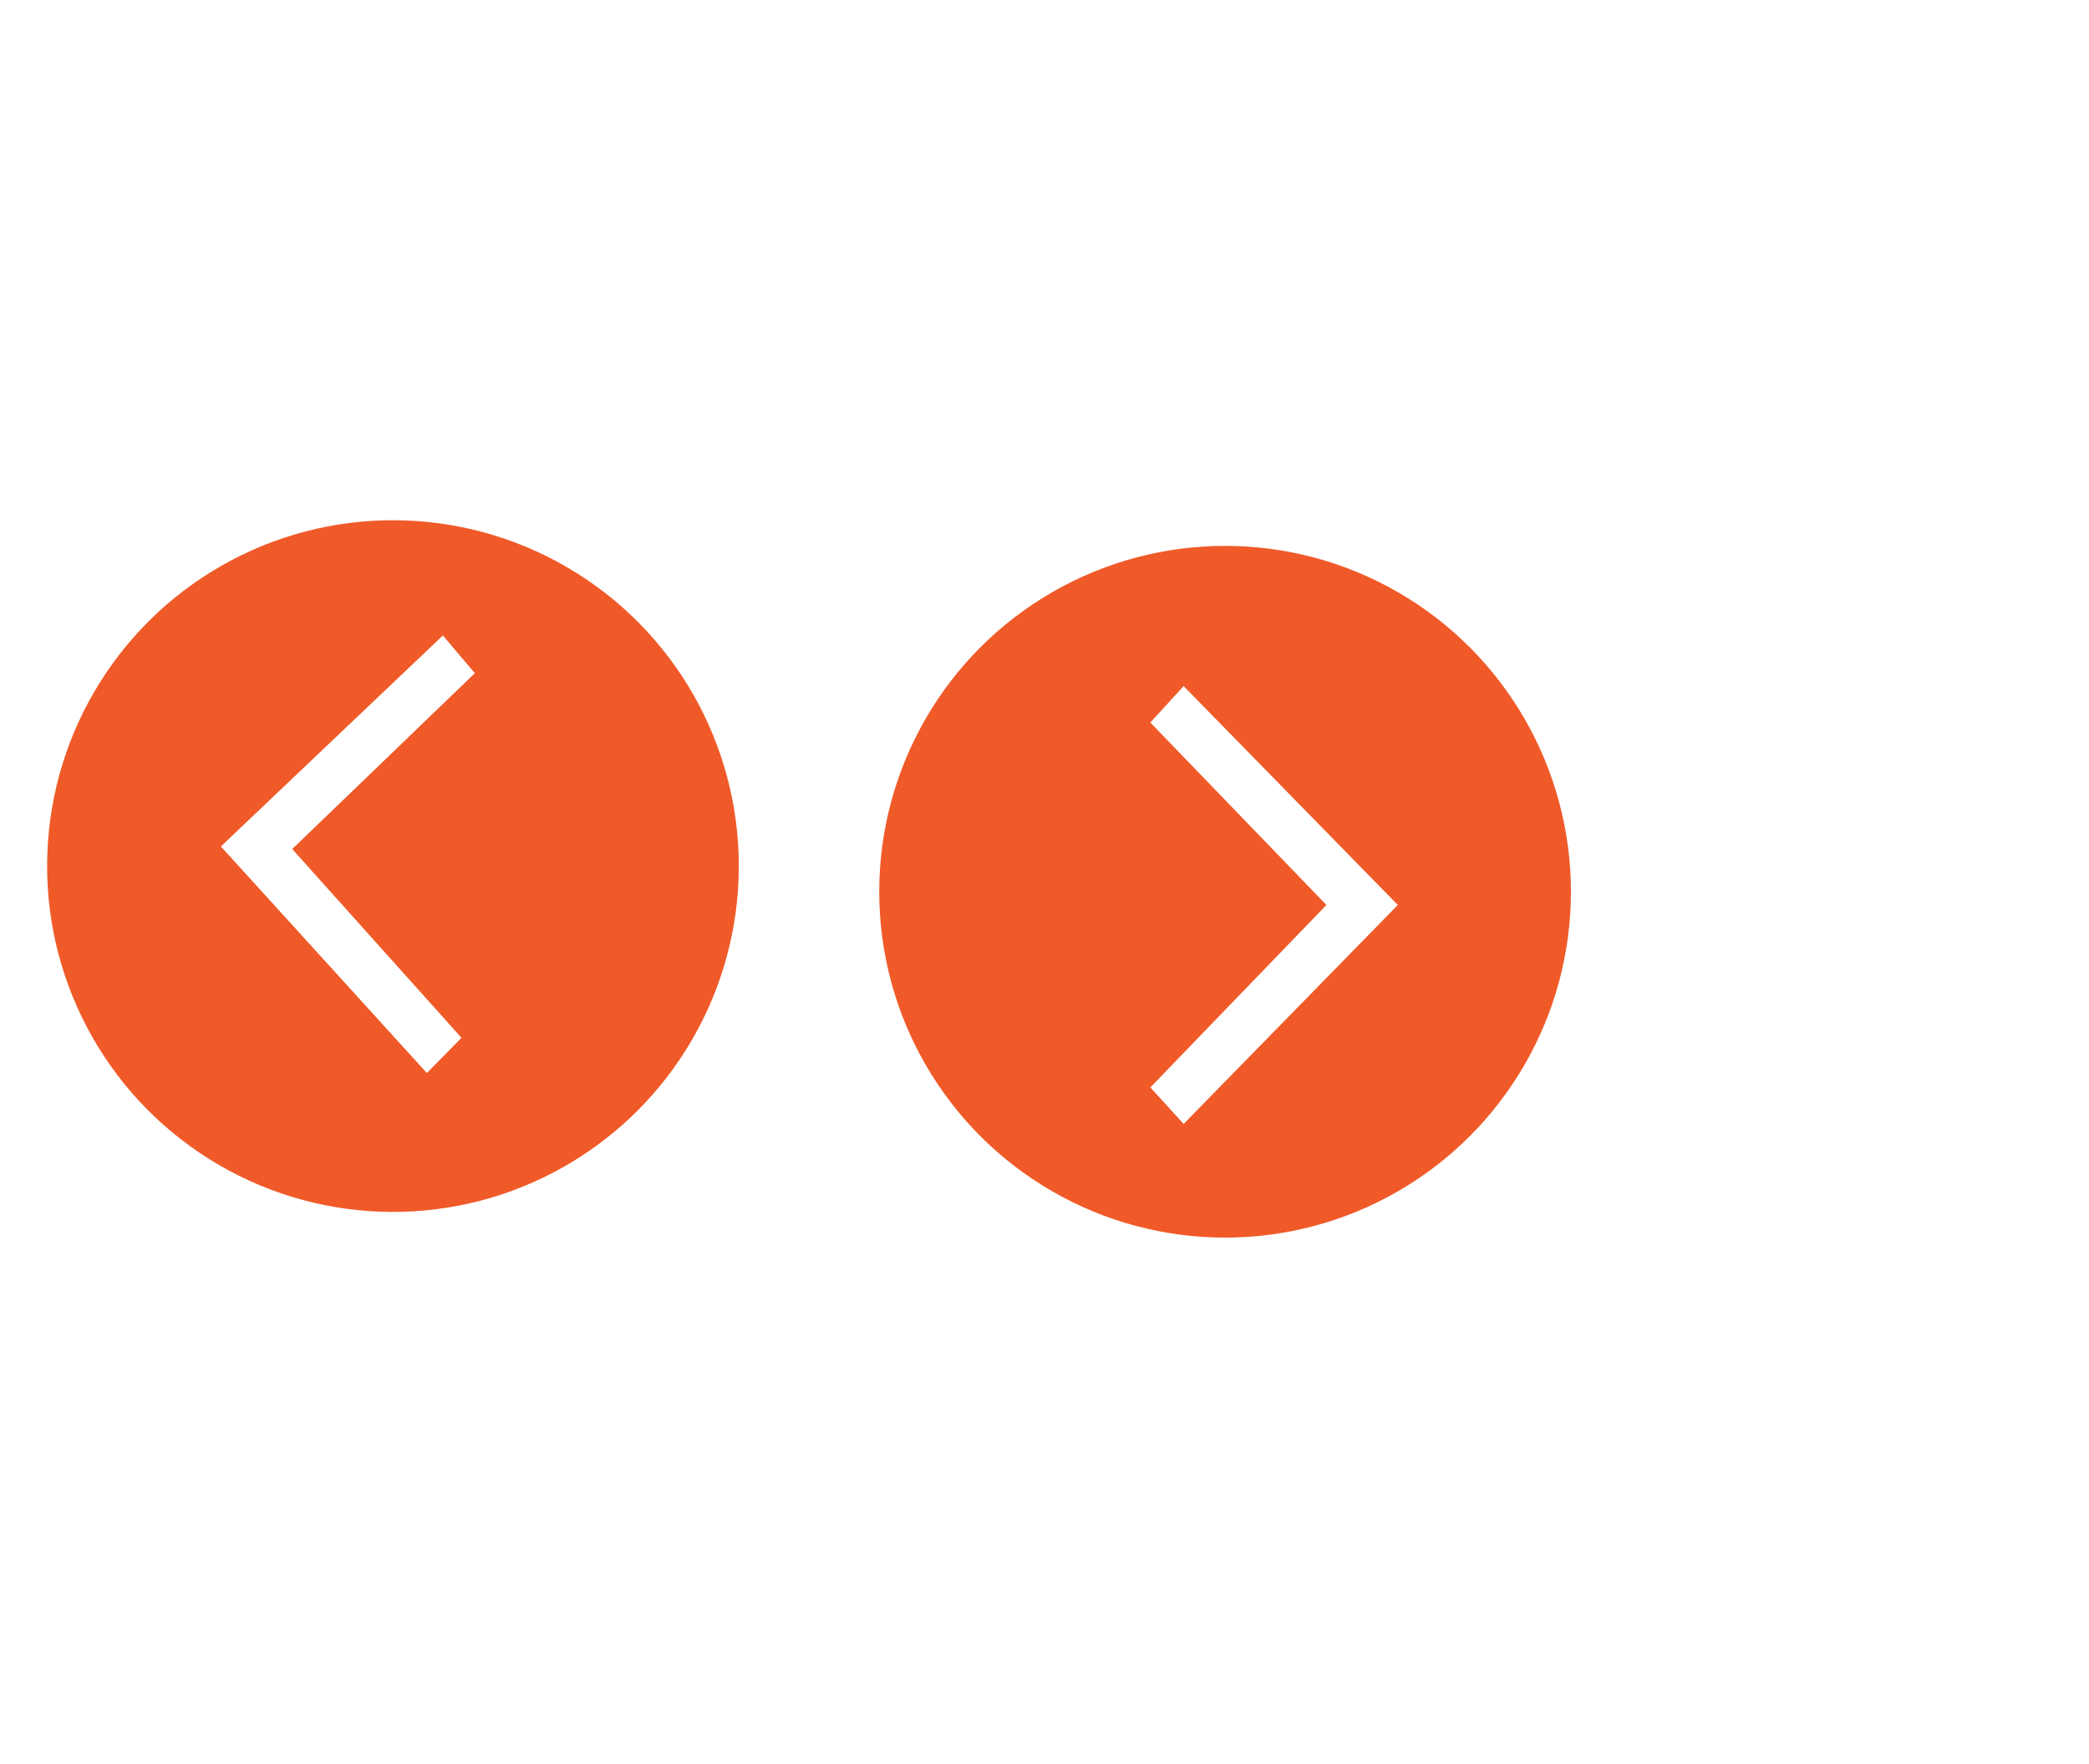 <svg width="45" height="38" viewBox="0 0 45 38" fill="none" xmlns="http://www.w3.org/2000/svg">
<circle cx="8.465" cy="18.656" r="7.45" transform="rotate(-177.904 8.465 18.656)" fill="#F05A28"/>
<path d="M9.195 23.114L9.941 22.355L6.295 18.289L10.229 14.501L9.54 13.689L4.758 18.233L9.195 23.114Z" fill="white"/>
<g filter="url(#filter0_d_175_1116)">
<circle cx="26.39" cy="18.657" r="7.45" fill="#F05A28"/>
<path d="M25.497 14.227L24.78 15.012L28.573 18.942L24.78 22.872L25.497 23.658L30.111 18.942L25.497 14.227Z" fill="white"/>
</g>
<defs>
<filter id="filter0_d_175_1116" x="7.904" y="0.723" width="36.972" height="36.971" filterUnits="userSpaceOnUse" color-interpolation-filters="sRGB">
<feFlood flood-opacity="0" result="BackgroundImageFix"/>
<feColorMatrix in="SourceAlpha" type="matrix" values="0 0 0 0 0 0 0 0 0 0 0 0 0 0 0 0 0 0 127 0" result="hardAlpha"/>
<feMorphology radius="4.415" operator="dilate" in="SourceAlpha" result="effect1_dropShadow_175_1116"/>
<feOffset dy="0.552"/>
<feGaussianBlur stdDeviation="3.311"/>
<feComposite in2="hardAlpha" operator="out"/>
<feColorMatrix type="matrix" values="0 0 0 0 0 0 0 0 0 0 0 0 0 0 0 0 0 0 0.1 0"/>
<feBlend mode="normal" in2="BackgroundImageFix" result="effect1_dropShadow_175_1116"/>
<feBlend mode="normal" in="SourceGraphic" in2="effect1_dropShadow_175_1116" result="shape"/>
</filter>
</defs>
</svg>
